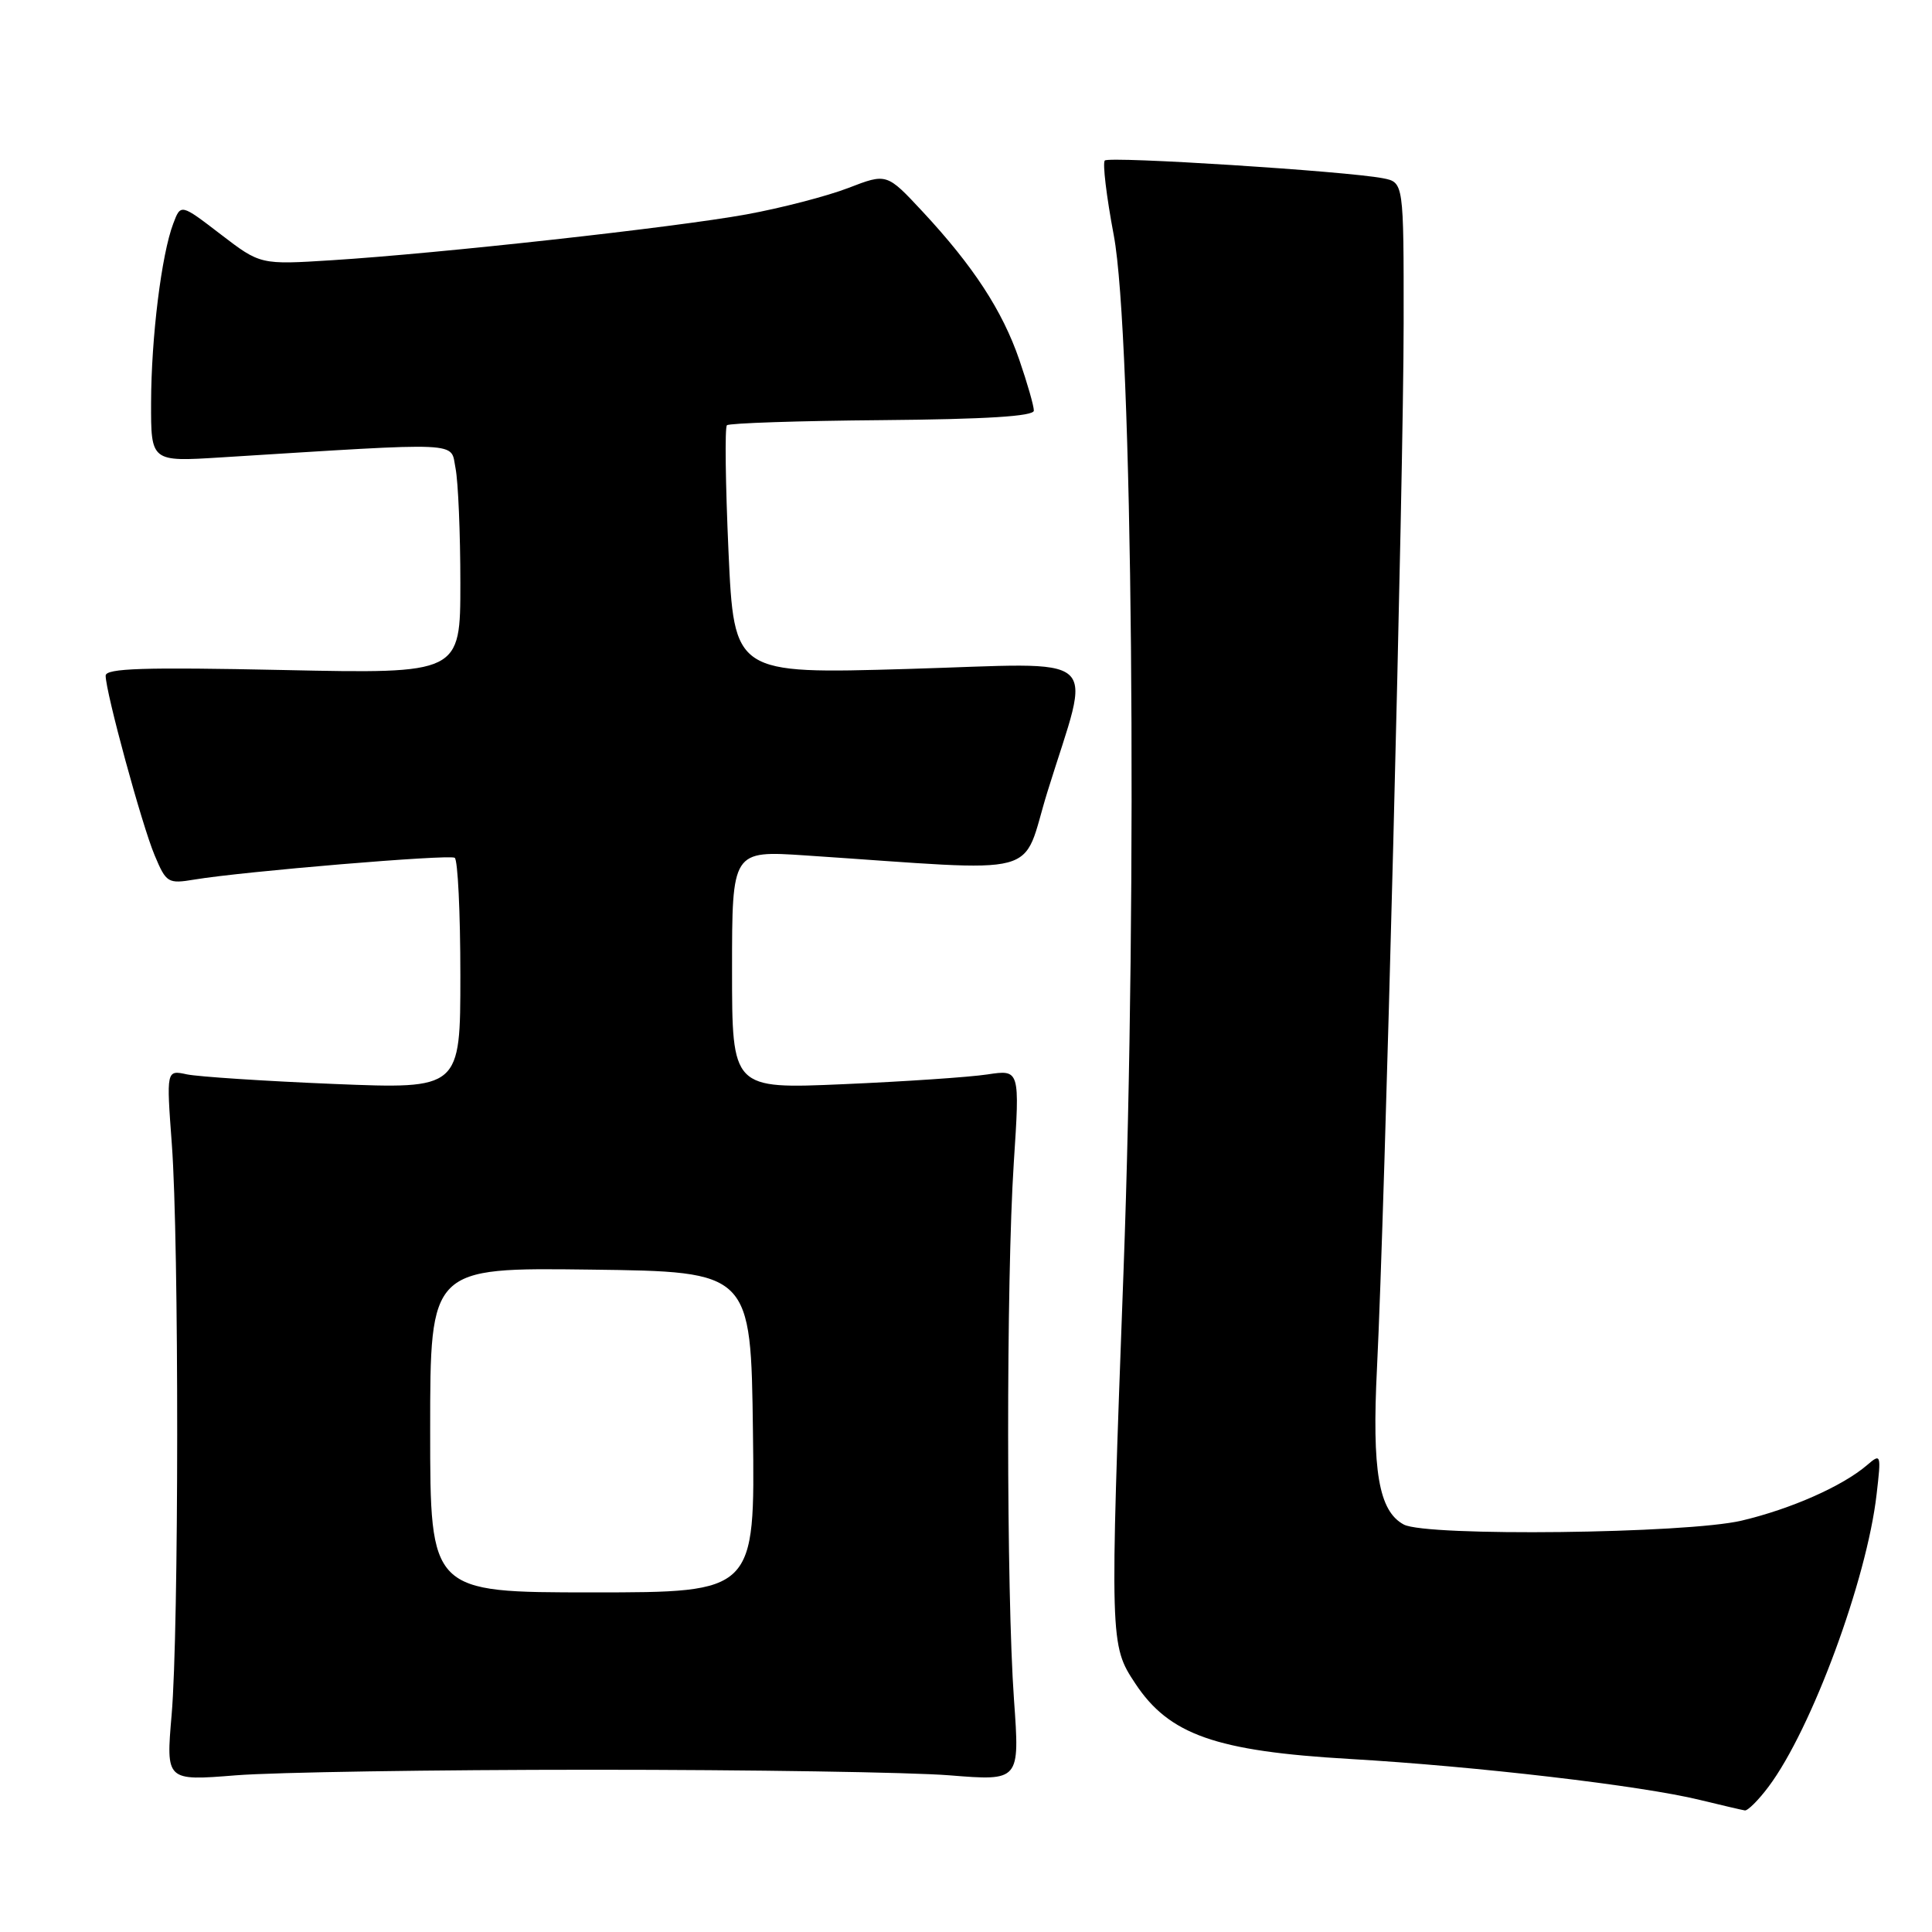 <?xml version="1.0" encoding="UTF-8" standalone="no"?>
<!DOCTYPE svg PUBLIC "-//W3C//DTD SVG 1.1//EN" "http://www.w3.org/Graphics/SVG/1.1/DTD/svg11.dtd" >
<svg xmlns="http://www.w3.org/2000/svg" xmlns:xlink="http://www.w3.org/1999/xlink" version="1.1" viewBox="0 0 256 256">
 <g >
 <path fill="currentColor"
d=" M 234.34 236.75 C 240.03 229.17 247.37 209.32 248.66 198.00 C 249.28 192.67 249.24 192.55 247.40 194.13 C 244.15 196.92 237.33 199.94 230.78 201.49 C 223.45 203.22 189.02 203.62 186.01 202.01 C 182.69 200.23 181.77 194.89 182.46 181.22 C 183.50 160.38 185.99 62.96 185.99 42.83 C 186.00 24.16 186.00 24.16 183.25 23.62 C 178.42 22.68 146.99 20.68 146.39 21.27 C 146.08 21.59 146.61 26.04 147.58 31.17 C 150.06 44.29 150.75 117.69 148.87 168.50 C 147.05 217.70 147.06 217.98 150.43 223.07 C 154.92 229.87 161.11 232.04 178.83 233.07 C 195.55 234.04 217.49 236.60 225.24 238.50 C 228.13 239.20 230.81 239.83 231.20 239.89 C 231.58 239.95 233.00 238.54 234.34 236.75 Z  M 78.50 234.50 C 99.40 234.50 120.69 234.83 125.82 235.24 C 135.13 235.99 135.13 235.99 134.36 225.24 C 133.34 210.99 133.32 169.63 134.33 154.11 C 135.14 141.72 135.14 141.72 130.82 142.37 C 128.44 142.73 119.86 143.31 111.75 143.66 C 97.00 144.30 97.00 144.30 97.00 128.50 C 97.00 112.70 97.00 112.70 106.75 113.35 C 138.99 115.50 135.20 116.50 138.80 104.89 C 144.64 86.03 146.74 87.87 120.26 88.64 C 97.27 89.31 97.27 89.31 96.53 73.09 C 96.13 64.17 96.03 56.64 96.32 56.35 C 96.60 56.07 105.87 55.76 116.91 55.67 C 130.66 55.55 136.99 55.16 136.99 54.41 C 137.00 53.81 136.13 50.78 135.06 47.67 C 132.82 41.15 128.96 35.25 122.25 28.04 C 117.50 22.94 117.50 22.94 112.40 24.91 C 109.59 25.99 103.51 27.57 98.90 28.41 C 89.38 30.14 58.26 33.58 44.00 34.48 C 34.50 35.08 34.50 35.08 29.23 31.04 C 23.95 26.99 23.95 26.99 22.96 29.62 C 21.40 33.70 20.04 44.71 20.02 53.34 C 20.00 61.19 20.00 61.19 29.25 60.61 C 61.88 58.58 59.65 58.48 60.36 62.04 C 60.71 63.80 61.00 70.66 61.00 77.27 C 61.00 89.28 61.00 89.28 37.50 88.78 C 19.09 88.39 14.00 88.55 14.00 89.53 C 14.00 91.70 18.80 109.33 20.49 113.33 C 22.03 117.00 22.25 117.13 25.80 116.54 C 32.25 115.47 59.47 113.19 60.25 113.66 C 60.66 113.91 61.00 120.91 61.00 129.22 C 61.00 144.31 61.00 144.31 44.25 143.63 C 35.04 143.25 26.27 142.67 24.77 142.36 C 22.04 141.77 22.04 141.77 22.77 151.64 C 23.73 164.56 23.71 216.07 22.74 227.24 C 21.99 235.98 21.99 235.98 31.24 235.24 C 36.34 234.83 57.60 234.50 78.50 234.50 Z  M 57.00 189.48 C 57.00 167.96 57.00 167.96 78.25 168.23 C 99.50 168.50 99.50 168.50 99.77 189.75 C 100.04 211.00 100.04 211.00 78.52 211.00 C 57.00 211.00 57.00 211.00 57.00 189.48 Z "/>
</g>
</svg>